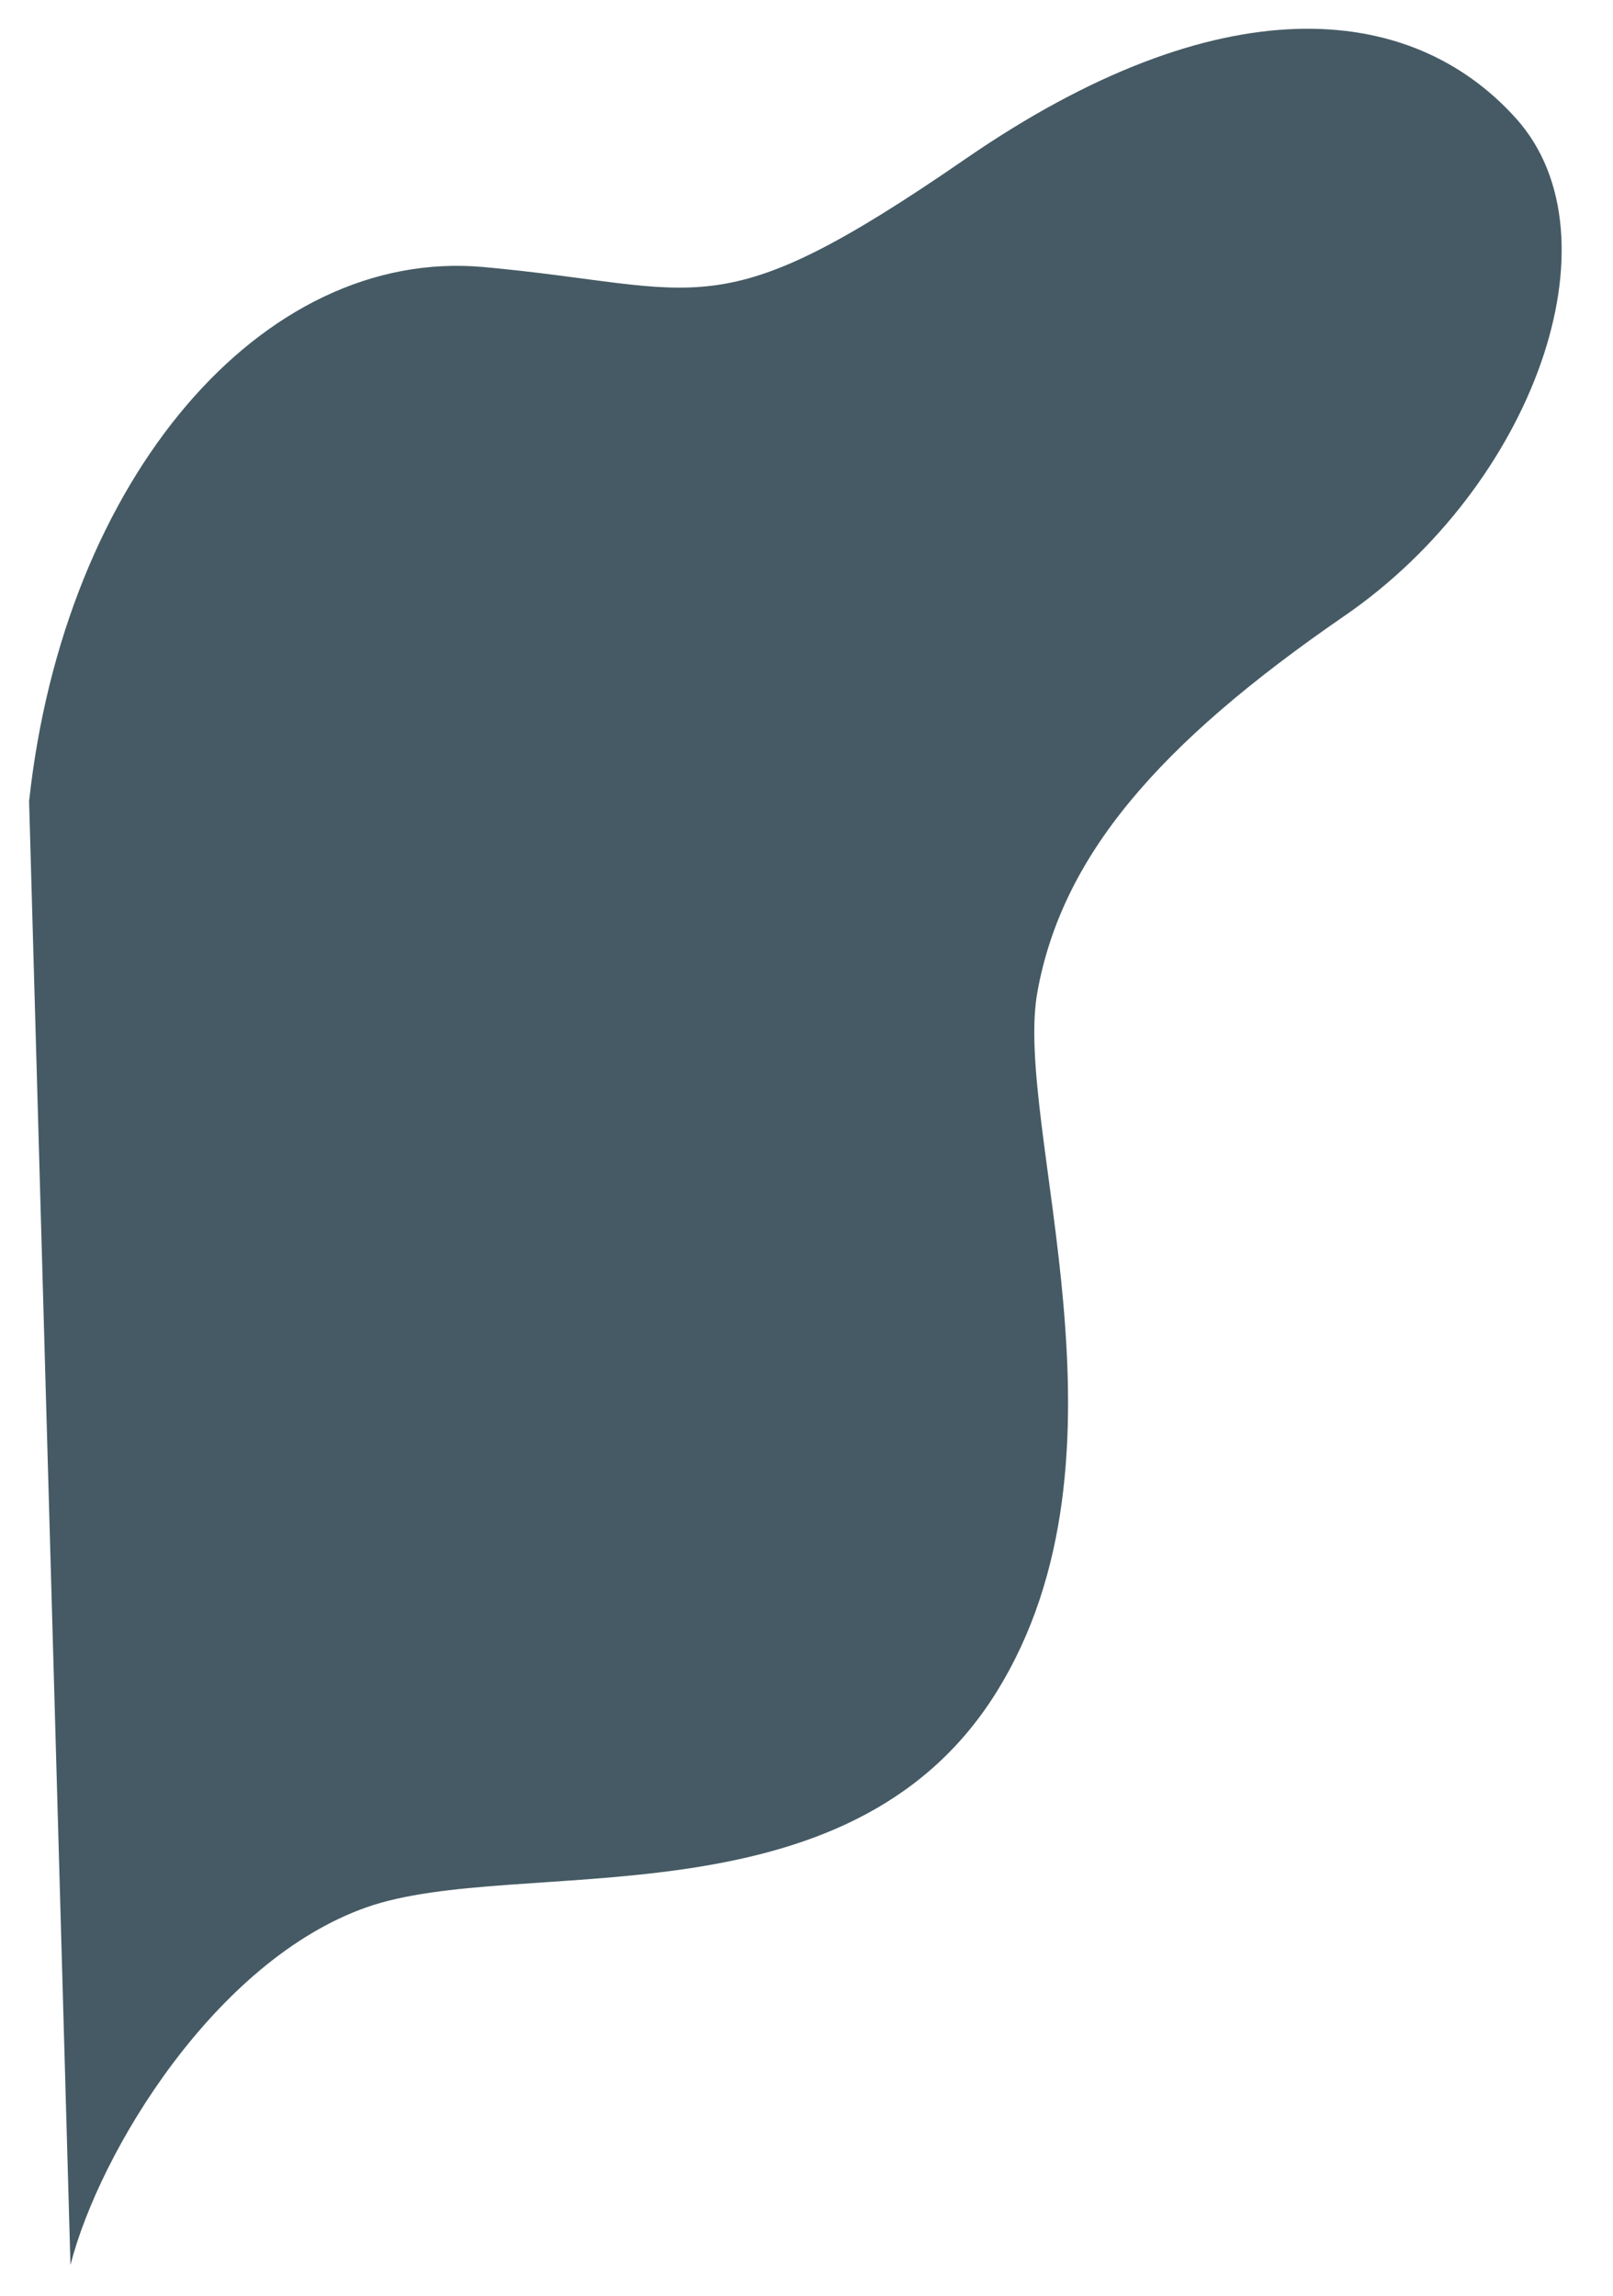 <?xml version="1.0" encoding="UTF-8" standalone="no"?><svg width='26' height='37' viewBox='0 0 26 37' fill='none' xmlns='http://www.w3.org/2000/svg'>
<path d='M1.136 36.502C1.605 34.674 3.473 31.598 5.905 30.74C8.337 29.881 13.655 31.121 16.055 27.282C18.455 23.443 16.325 18.15 16.723 15.98C17.12 13.81 18.646 12.006 21.674 9.924C24.702 7.841 26.157 3.828 24.44 1.912C22.723 -0.003 19.632 -0.242 15.57 2.556C11.509 5.354 11.373 4.63 7.797 4.304C4.22 3.979 1.033 7.714 0.469 12.912L1.136 36.502Z' fill='#455A64'/>
</svg>
